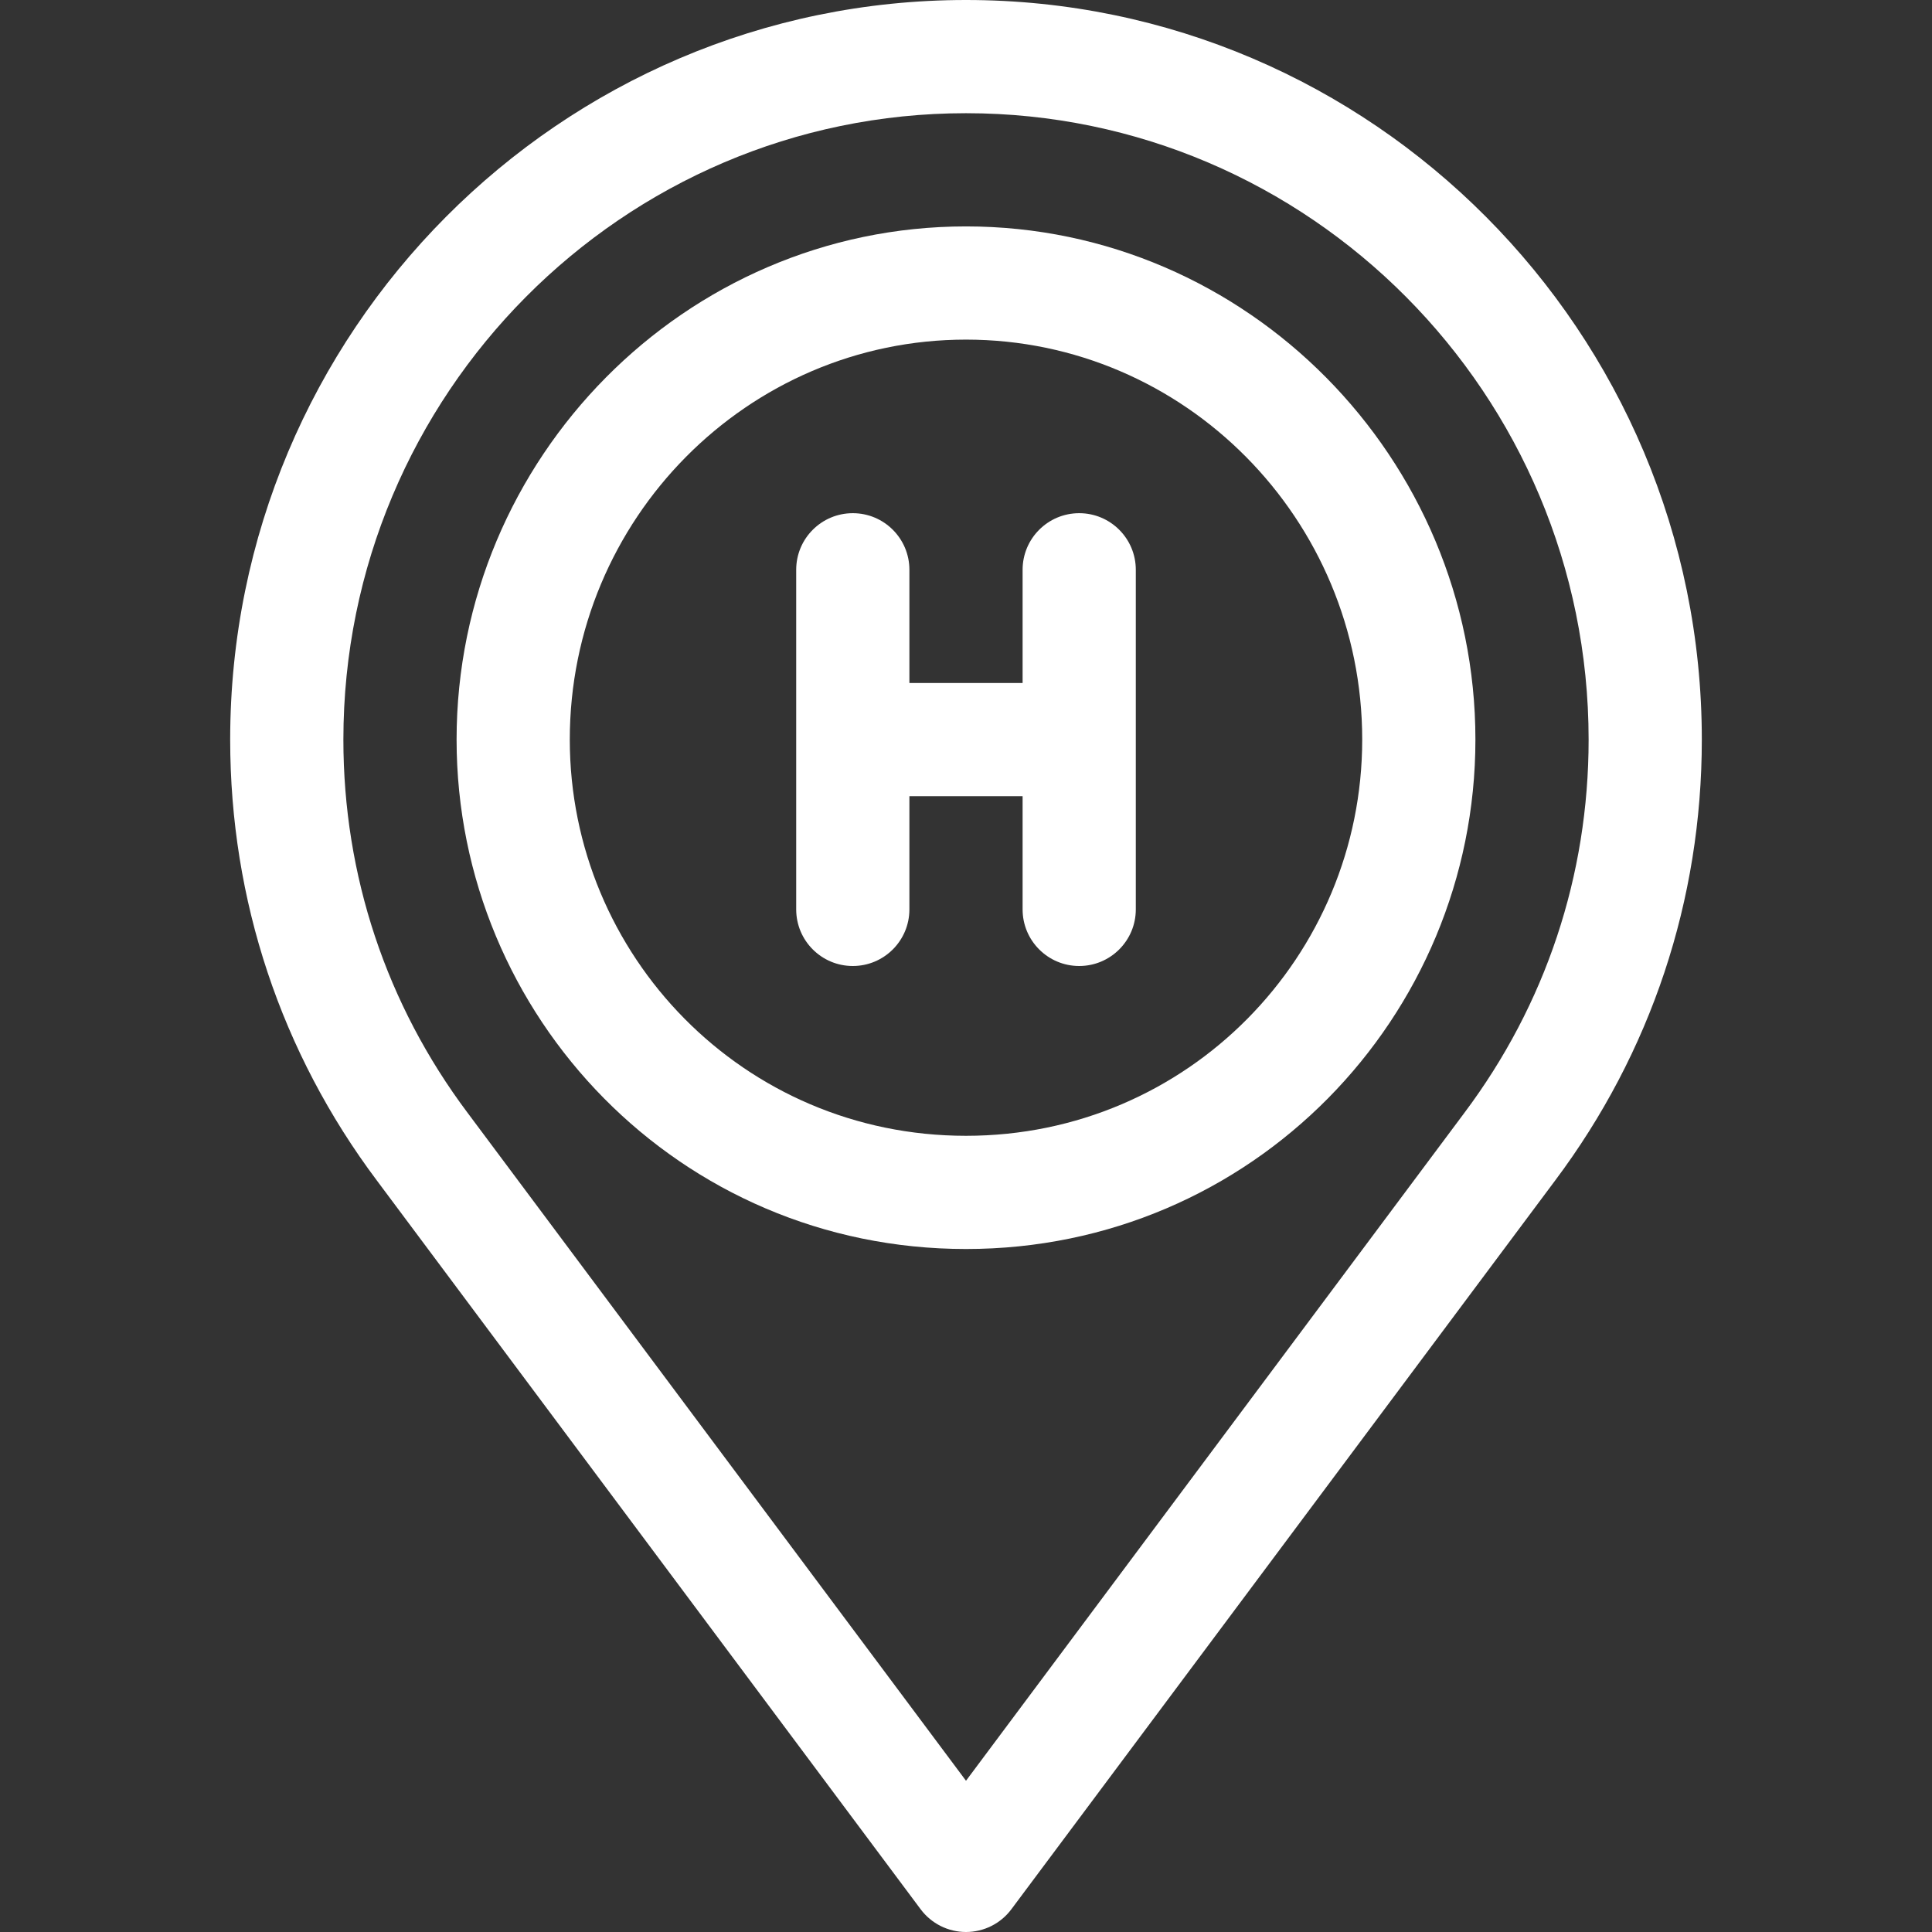 <?xml version="1.0"?>
<svg xmlns="http://www.w3.org/2000/svg" xmlns:xlink="http://www.w3.org/1999/xlink" version="1.1" id="Capa_1" x="0px" y="0px" viewBox="0 0 512 512" style="enable-background:new 0 0 512 512;" xml:space="preserve" width="512px" height="512px" class=""><rect x="0" y="0" width="512" height="512" fill="#333333" stroke="none"/><g><g>
	<g>
		<path d="M256,60c-74.472,0-135,61.427-135,136c0,73.434,59.091,135,135,135c75.785,0,135-61.439,135-135    C391,121.521,330.573,60,256,60z M256,301c-58.948,0-105-47.788-105-105c0-58.448,47.103-106,105-106c57.897,0,105,47.552,105,106    C361,253.347,314.809,301,256,301z" data-original="#000000" class="active-path" data-old_color="#000000" fill="#FFFFFF"/>
	</g>
</g><g>
	<g>
		<path d="M256,0C148.477,0,61,87.925,61,196c0,42.537,13.456,82.961,38.891,116.873l144.087,193.098    C246.809,509.765,251.266,512,256,512s9.191-2.235,12.022-6.029l144.065-193.068C437.544,278.961,451,238.537,451,196    C451,87.925,363.523,0,256,0z M388.065,294.931L256,471.918L123.913,294.902C102.381,266.194,91,231.995,91,196    c0-91.533,74.019-166,165-166s165,74.467,165,166C421,231.995,409.619,266.194,388.065,294.931z" data-original="#000000" class="active-path" data-old_color="#000000" fill="#FFFFFF"/>
	</g>
</g><g>
	<g>
		<path d="M286,136c-8.284,0-15,6.716-15,15v30h-30v-30c0-8.284-6.716-15-15-15s-15,6.716-15,15v90c0,8.284,6.716,15,15,15    s15-6.716,15-15v-30h30v30c0,8.284,6.716,15,15,15s15-6.716,15-15v-90C301,142.716,294.284,136,286,136z" data-original="#000000" class="active-path" data-old_color="#000000" fill="#FFFFFF"/>
	</g>
</g></g> </svg>
